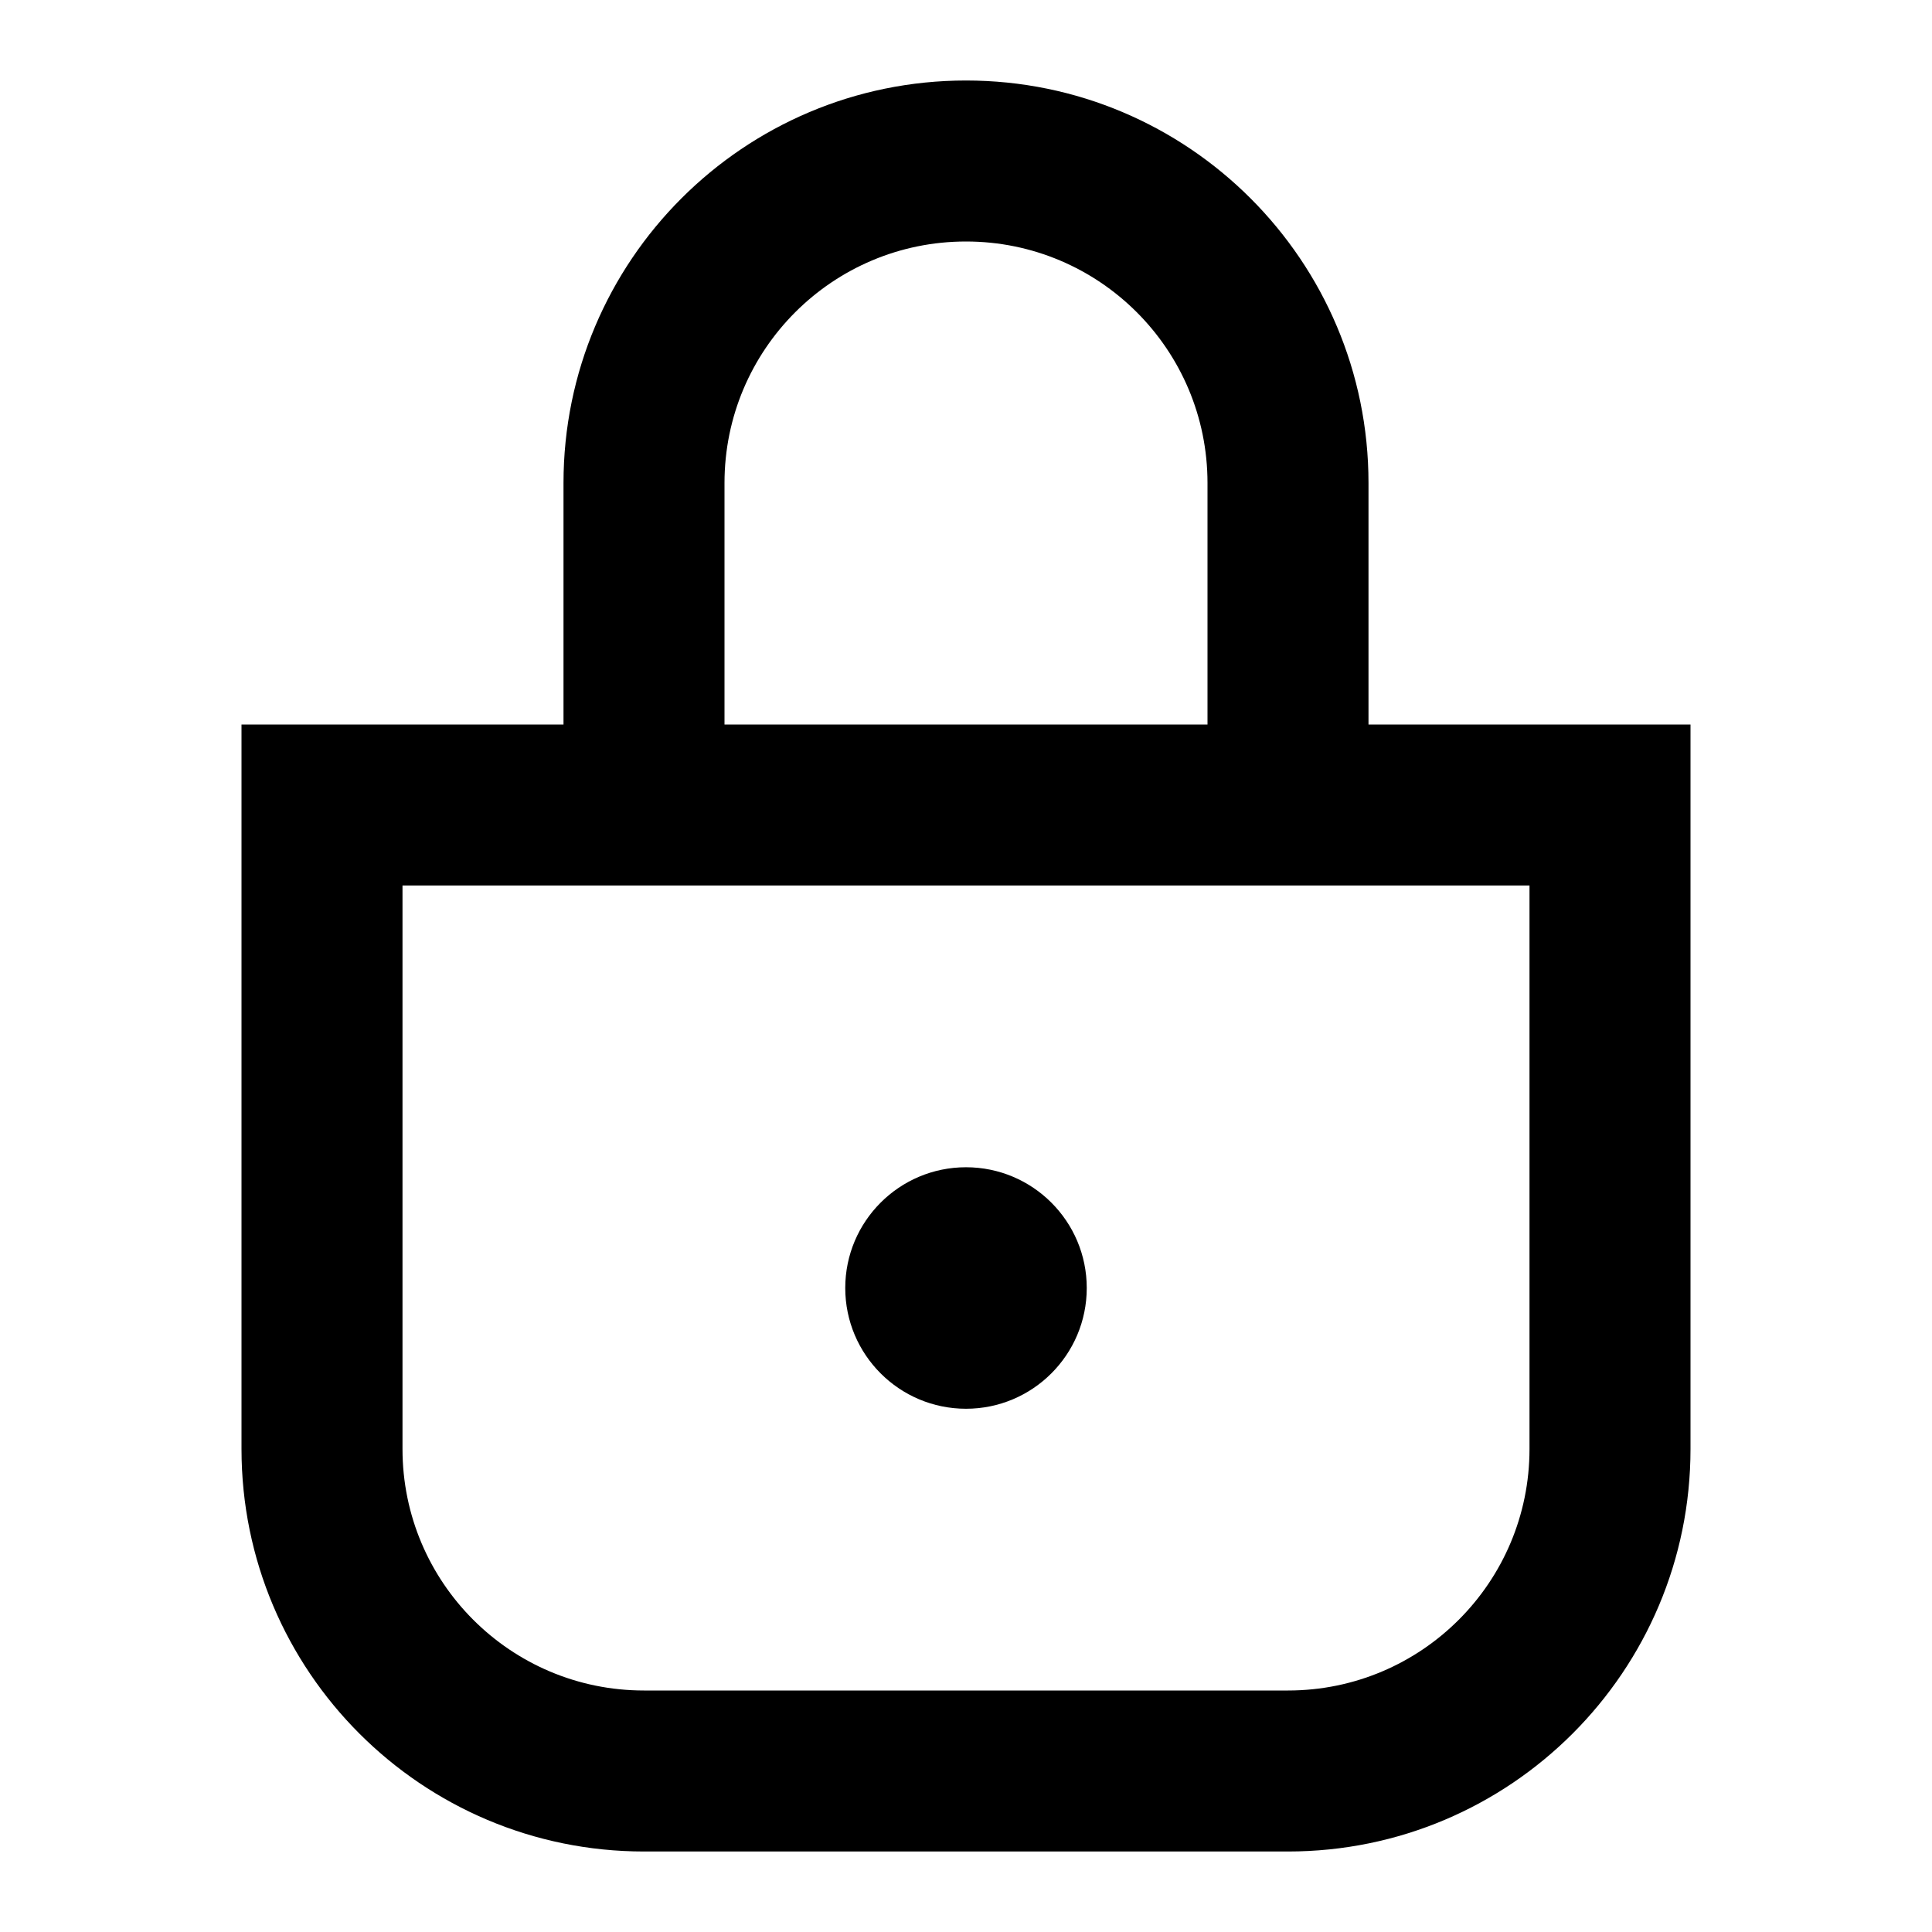 <svg viewBox="0 0 24 24" fill="none" xmlns="http://www.w3.org/2000/svg"><path fill-rule="evenodd" clip-rule="evenodd" d="M5 11L16 11H17L19 11V18C19 19.657 17.657 21 16 21H8C6.343 21 5 19.657 5 18V11ZM7 6L7 9H4H3V10V18C3 20.761 5.239 23 8 23H16C18.761 23 21 20.761 21 18V10V9H20H17V6C17 3.239 14.761 1 12 1C9.239 1 7 3.239 7 6ZM15 9V6C15 4.343 13.657 3 12 3C10.343 3 9 4.343 9 6L9 9L15 9ZM12 17.5C12.828 17.5 13.5 16.828 13.5 16C13.5 15.172 12.828 14.5 12 14.5C11.172 14.5 10.5 15.172 10.5 16C10.5 16.828 11.172 17.5 12 17.5Z" fill="currentColor"/></svg>